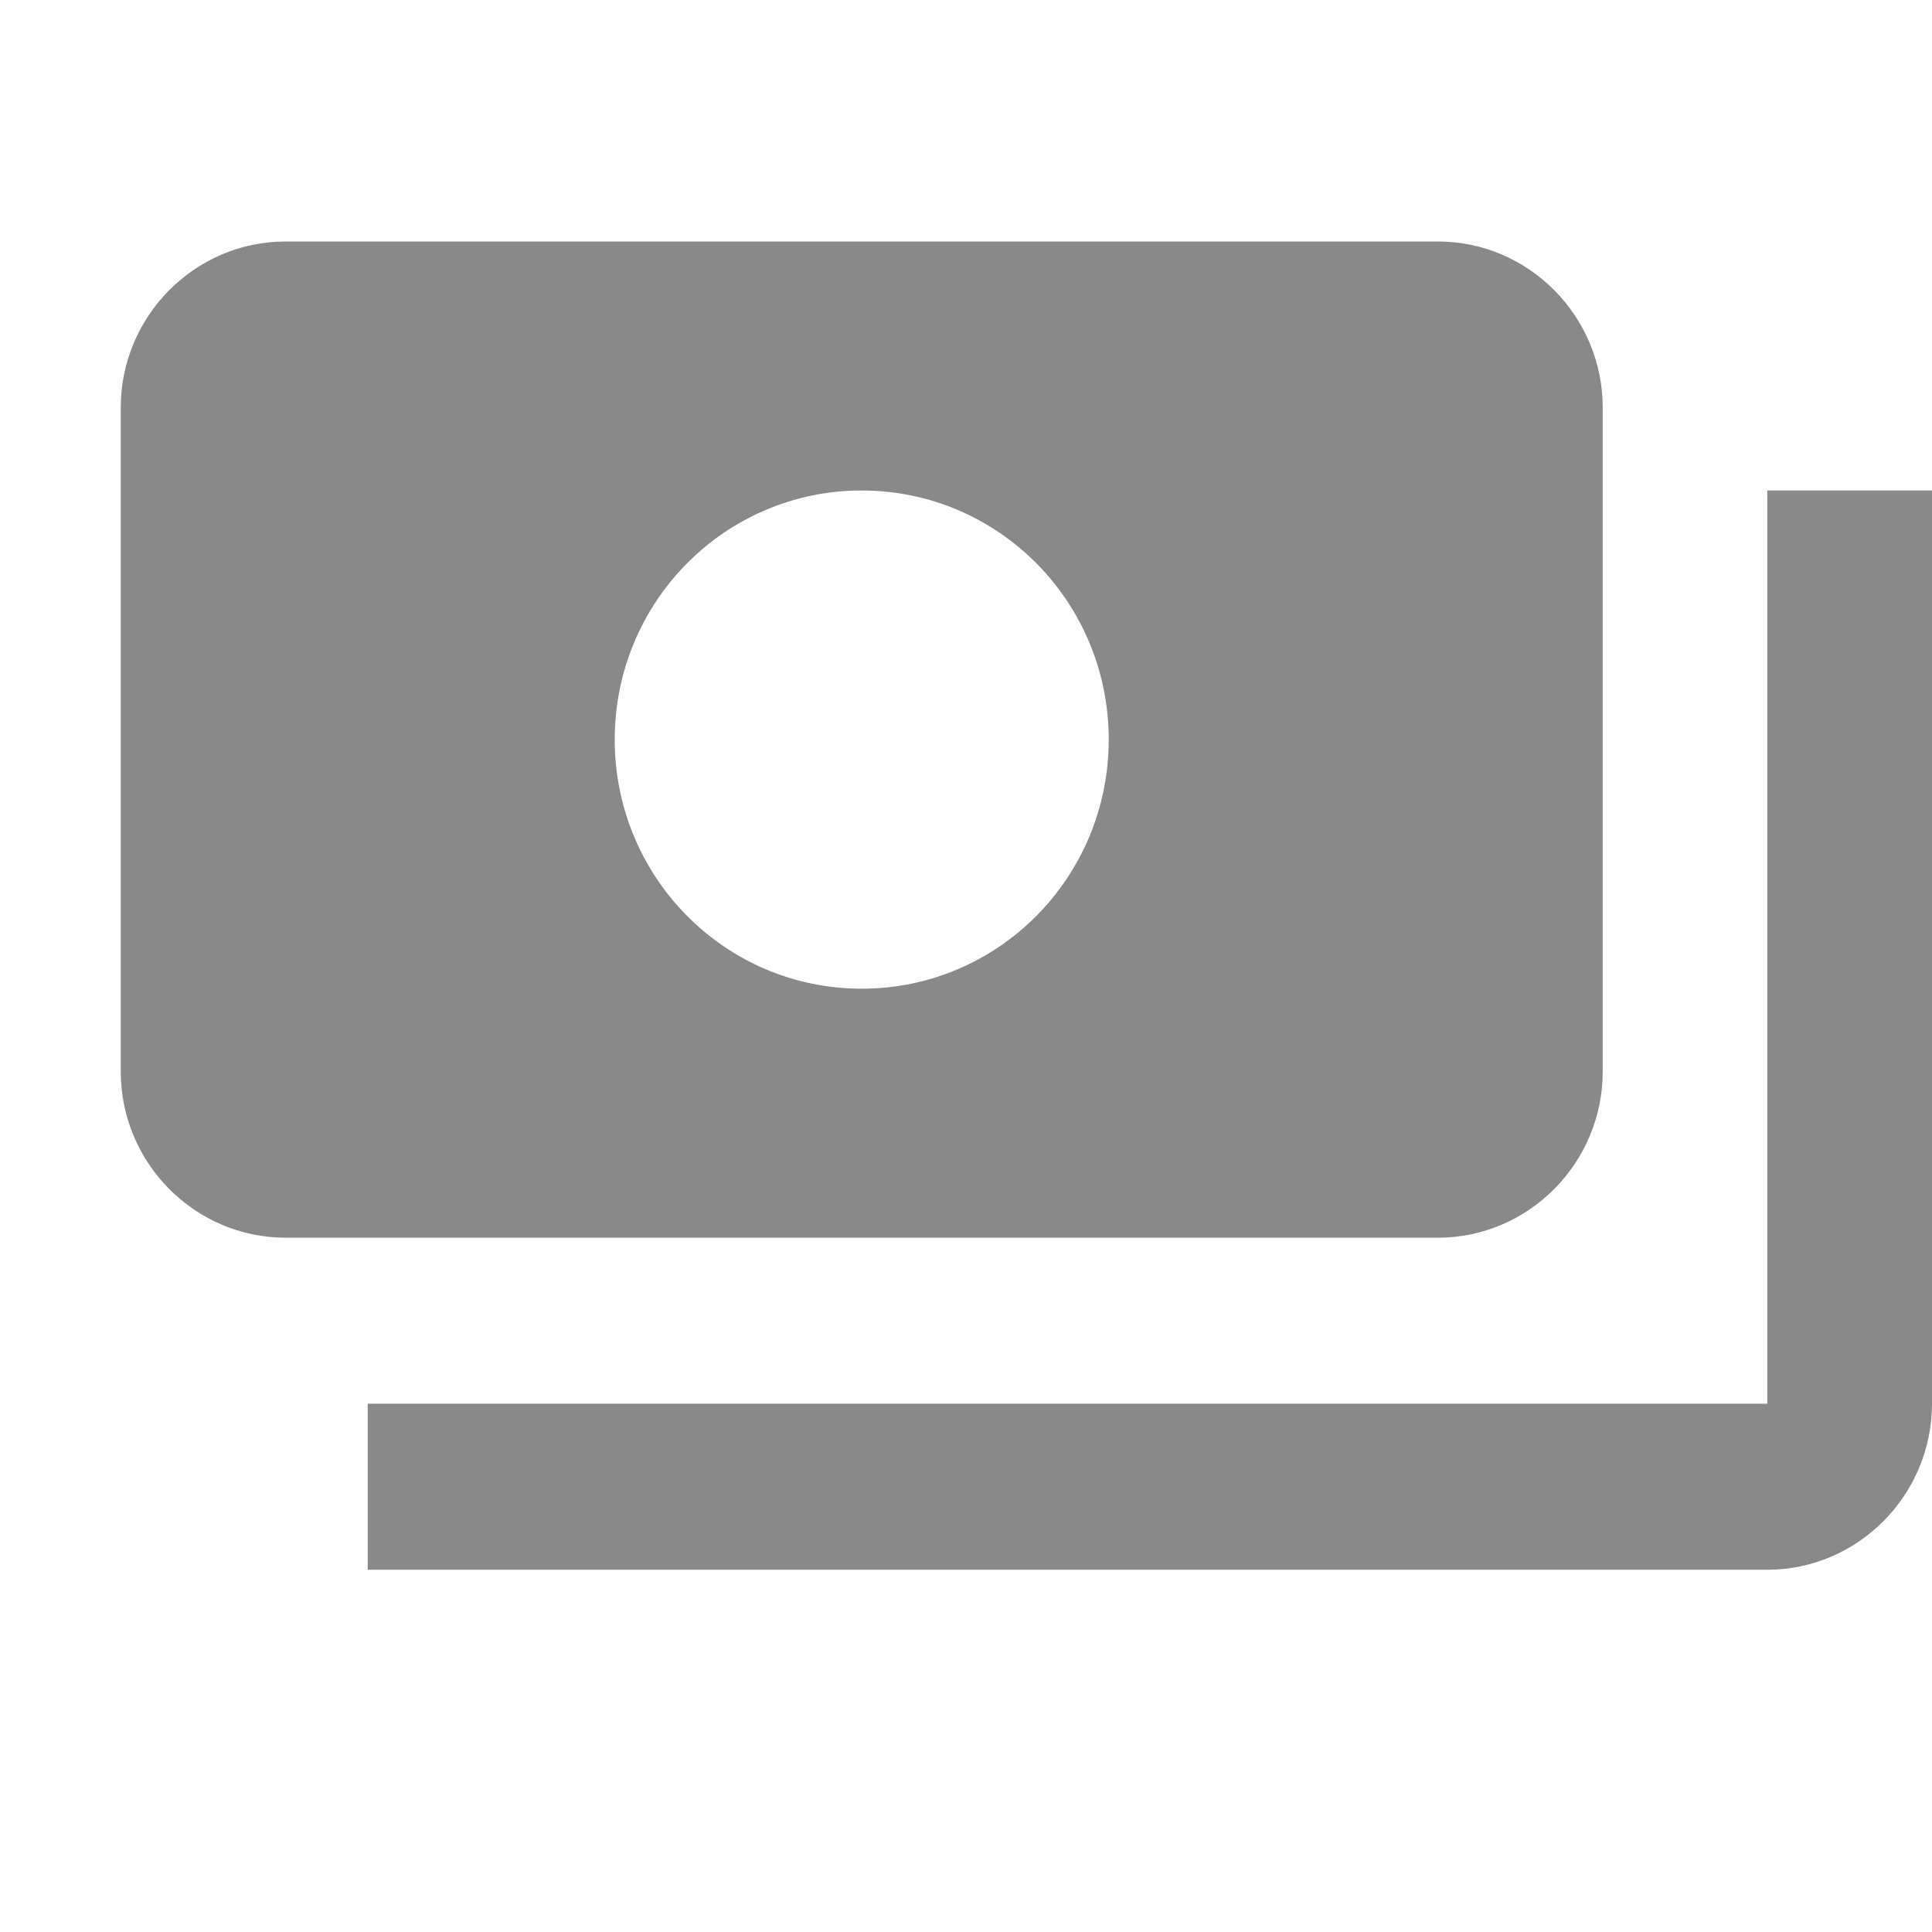 <svg width="16" height="16" viewBox="0 0 16 16" fill="none" xmlns="http://www.w3.org/2000/svg">
<path fill-rule="evenodd" clip-rule="evenodd" d="M13.273 8.875V3.375C13.273 2.619 12.659 2 11.909 2H2.364C1.614 2 1 2.619 1 3.375V8.875C1 9.631 1.614 10.25 2.364 10.25H11.909C12.659 10.25 13.273 9.631 13.273 8.875ZM7.136 8.188C6.005 8.188 5.091 7.266 5.091 6.125C5.091 4.984 6.005 4.062 7.136 4.062C8.268 4.062 9.182 4.984 9.182 6.125C9.182 7.266 8.268 8.188 7.136 8.188ZM16 4.062V11.625C16 12.381 15.386 13 14.636 13H3.045V11.625H14.636V4.062H16Z" fill="#898989"/>
</svg>
